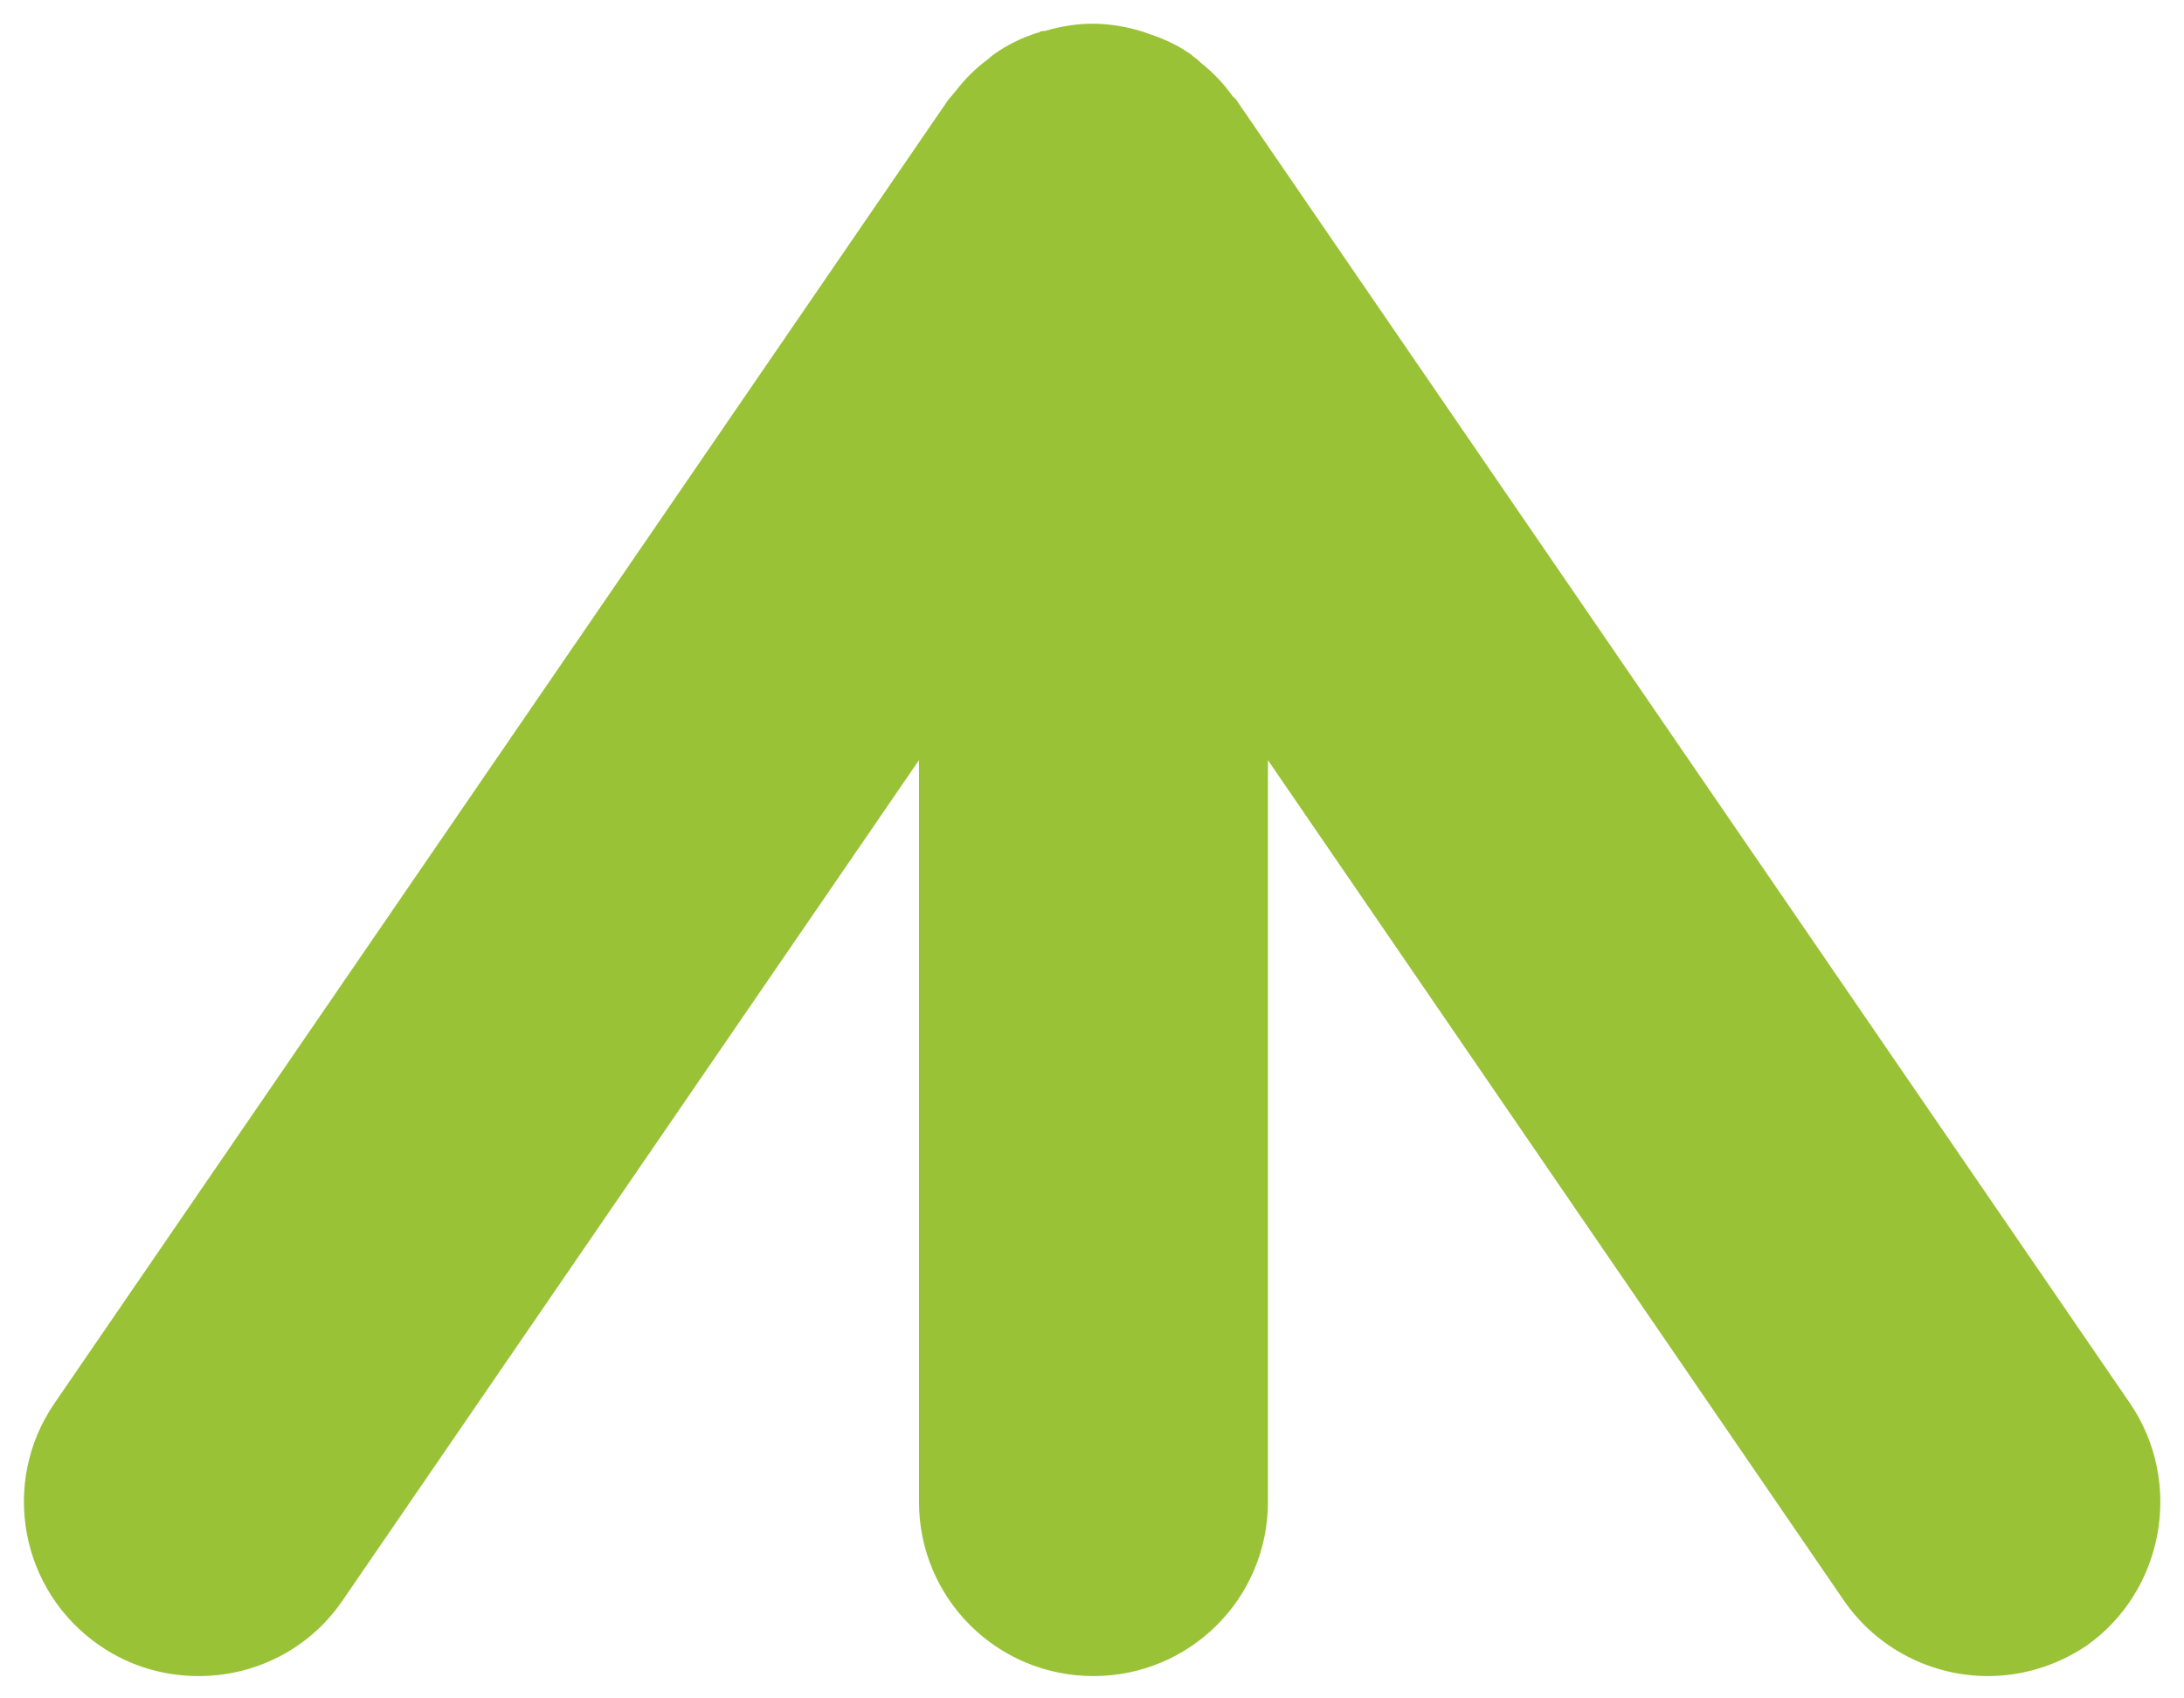﻿<?xml version="1.0" encoding="utf-8"?>
<svg version="1.1" xmlns:xlink="http://www.w3.org/1999/xlink" width="9px" height="7px" xmlns="http://www.w3.org/2000/svg">
  <defs>
    <pattern id="BGPattern" patternUnits="userSpaceOnUse" alignment="0 0" imageRepeat="None" />
    <mask fill="white" id="Clip1694">
      <path d="M 8.598 6.783  C 8.917 6.558  9 6.11  8.777 5.783  L 5.092 0.408  L 5.079 0.396  C 5.044 0.346  5 0.3  4.95 0.26  C 4.942 0.252  4.933 0.244  4.923 0.237  C 4.917 0.233  4.912 0.227  4.906 0.223  C 4.856 0.188  4.802 0.163  4.748 0.144  C 4.737 0.14  4.727 0.138  4.717 0.133  C 4.652 0.112  4.585 0.1  4.521 0.098  L 4.515 0.098  C 4.444 0.096  4.375 0.108  4.308 0.127  C 4.302 0.129  4.296 0.127  4.29 0.129  C 4.285 0.131  4.281 0.135  4.275 0.135  C 4.21 0.156  4.15 0.185  4.094 0.225  C 4.085 0.231  4.077 0.24  4.069 0.246  C 4.021 0.281  3.977 0.325  3.94 0.373  C 3.933 0.381  3.927 0.388  3.921 0.396  C 3.917 0.4  3.915 0.404  3.91 0.408  L 0.225 5.783  C 0 6.11  0.083 6.558  0.412 6.783  C 0.537 6.869  0.679 6.908  0.819 6.908  C 1.048 6.908  1.273 6.8  1.412 6.596  L 3.787 3.133  L 3.787 6.19  C 3.787 6.587  4.108 6.908  4.506 6.908  C 4.904 6.908  5.225 6.587  5.225 6.19  L 5.225 3.133  L 7.598 6.596  C 7.737 6.798  7.963 6.908  8.192 6.908  C 8.331 6.908  8.473 6.867  8.598 6.783  Z " fill-rule="evenodd" />
    </mask>
  </defs>
  <g transform="matrix(1 0 0 1 -31 -84 )">
    <path d="M 8.598 6.783  C 8.917 6.558  9 6.11  8.777 5.783  L 5.092 0.408  L 5.079 0.396  C 5.044 0.346  5 0.3  4.95 0.26  C 4.942 0.252  4.933 0.244  4.923 0.237  C 4.917 0.233  4.912 0.227  4.906 0.223  C 4.856 0.188  4.802 0.163  4.748 0.144  C 4.737 0.14  4.727 0.138  4.717 0.133  C 4.652 0.112  4.585 0.1  4.521 0.098  L 4.515 0.098  C 4.444 0.096  4.375 0.108  4.308 0.127  C 4.302 0.129  4.296 0.127  4.29 0.129  C 4.285 0.131  4.281 0.135  4.275 0.135  C 4.21 0.156  4.15 0.185  4.094 0.225  C 4.085 0.231  4.077 0.24  4.069 0.246  C 4.021 0.281  3.977 0.325  3.94 0.373  C 3.933 0.381  3.927 0.388  3.921 0.396  C 3.917 0.4  3.915 0.404  3.91 0.408  L 0.225 5.783  C 0 6.11  0.083 6.558  0.412 6.783  C 0.537 6.869  0.679 6.908  0.819 6.908  C 1.048 6.908  1.273 6.8  1.412 6.596  L 3.787 3.133  L 3.787 6.19  C 3.787 6.587  4.108 6.908  4.506 6.908  C 4.904 6.908  5.225 6.587  5.225 6.19  L 5.225 3.133  L 7.598 6.596  C 7.737 6.798  7.963 6.908  8.192 6.908  C 8.331 6.908  8.473 6.867  8.598 6.783  Z " fill-rule="nonzero" fill="rgba(153, 194, 54, 1)" stroke="none" transform="matrix(1 0 0 1 31 84 )" class="fill" />
    <path d="M 8.598 6.783  C 8.917 6.558  9 6.11  8.777 5.783  L 5.092 0.408  L 5.079 0.396  C 5.044 0.346  5 0.3  4.95 0.26  C 4.942 0.252  4.933 0.244  4.923 0.237  C 4.917 0.233  4.912 0.227  4.906 0.223  C 4.856 0.188  4.802 0.163  4.748 0.144  C 4.737 0.14  4.727 0.138  4.717 0.133  C 4.652 0.112  4.585 0.1  4.521 0.098  L 4.515 0.098  C 4.444 0.096  4.375 0.108  4.308 0.127  C 4.302 0.129  4.296 0.127  4.29 0.129  C 4.285 0.131  4.281 0.135  4.275 0.135  C 4.21 0.156  4.15 0.185  4.094 0.225  C 4.085 0.231  4.077 0.24  4.069 0.246  C 4.021 0.281  3.977 0.325  3.94 0.373  C 3.933 0.381  3.927 0.388  3.921 0.396  C 3.917 0.4  3.915 0.404  3.91 0.408  L 0.225 5.783  C 0 6.11  0.083 6.558  0.412 6.783  C 0.537 6.869  0.679 6.908  0.819 6.908  C 1.048 6.908  1.273 6.8  1.412 6.596  L 3.787 3.133  L 3.787 6.19  C 3.787 6.587  4.108 6.908  4.506 6.908  C 4.904 6.908  5.225 6.587  5.225 6.19  L 5.225 3.133  L 7.598 6.596  C 7.737 6.798  7.963 6.908  8.192 6.908  C 8.331 6.908  8.473 6.867  8.598 6.783  Z " stroke-width="0" stroke-dasharray="0" stroke="rgba(255, 255, 255, 0)" fill="none" transform="matrix(1 0 0 1 31 84 )" class="stroke" mask="url(#Clip1694)" />
  </g>
</svg>